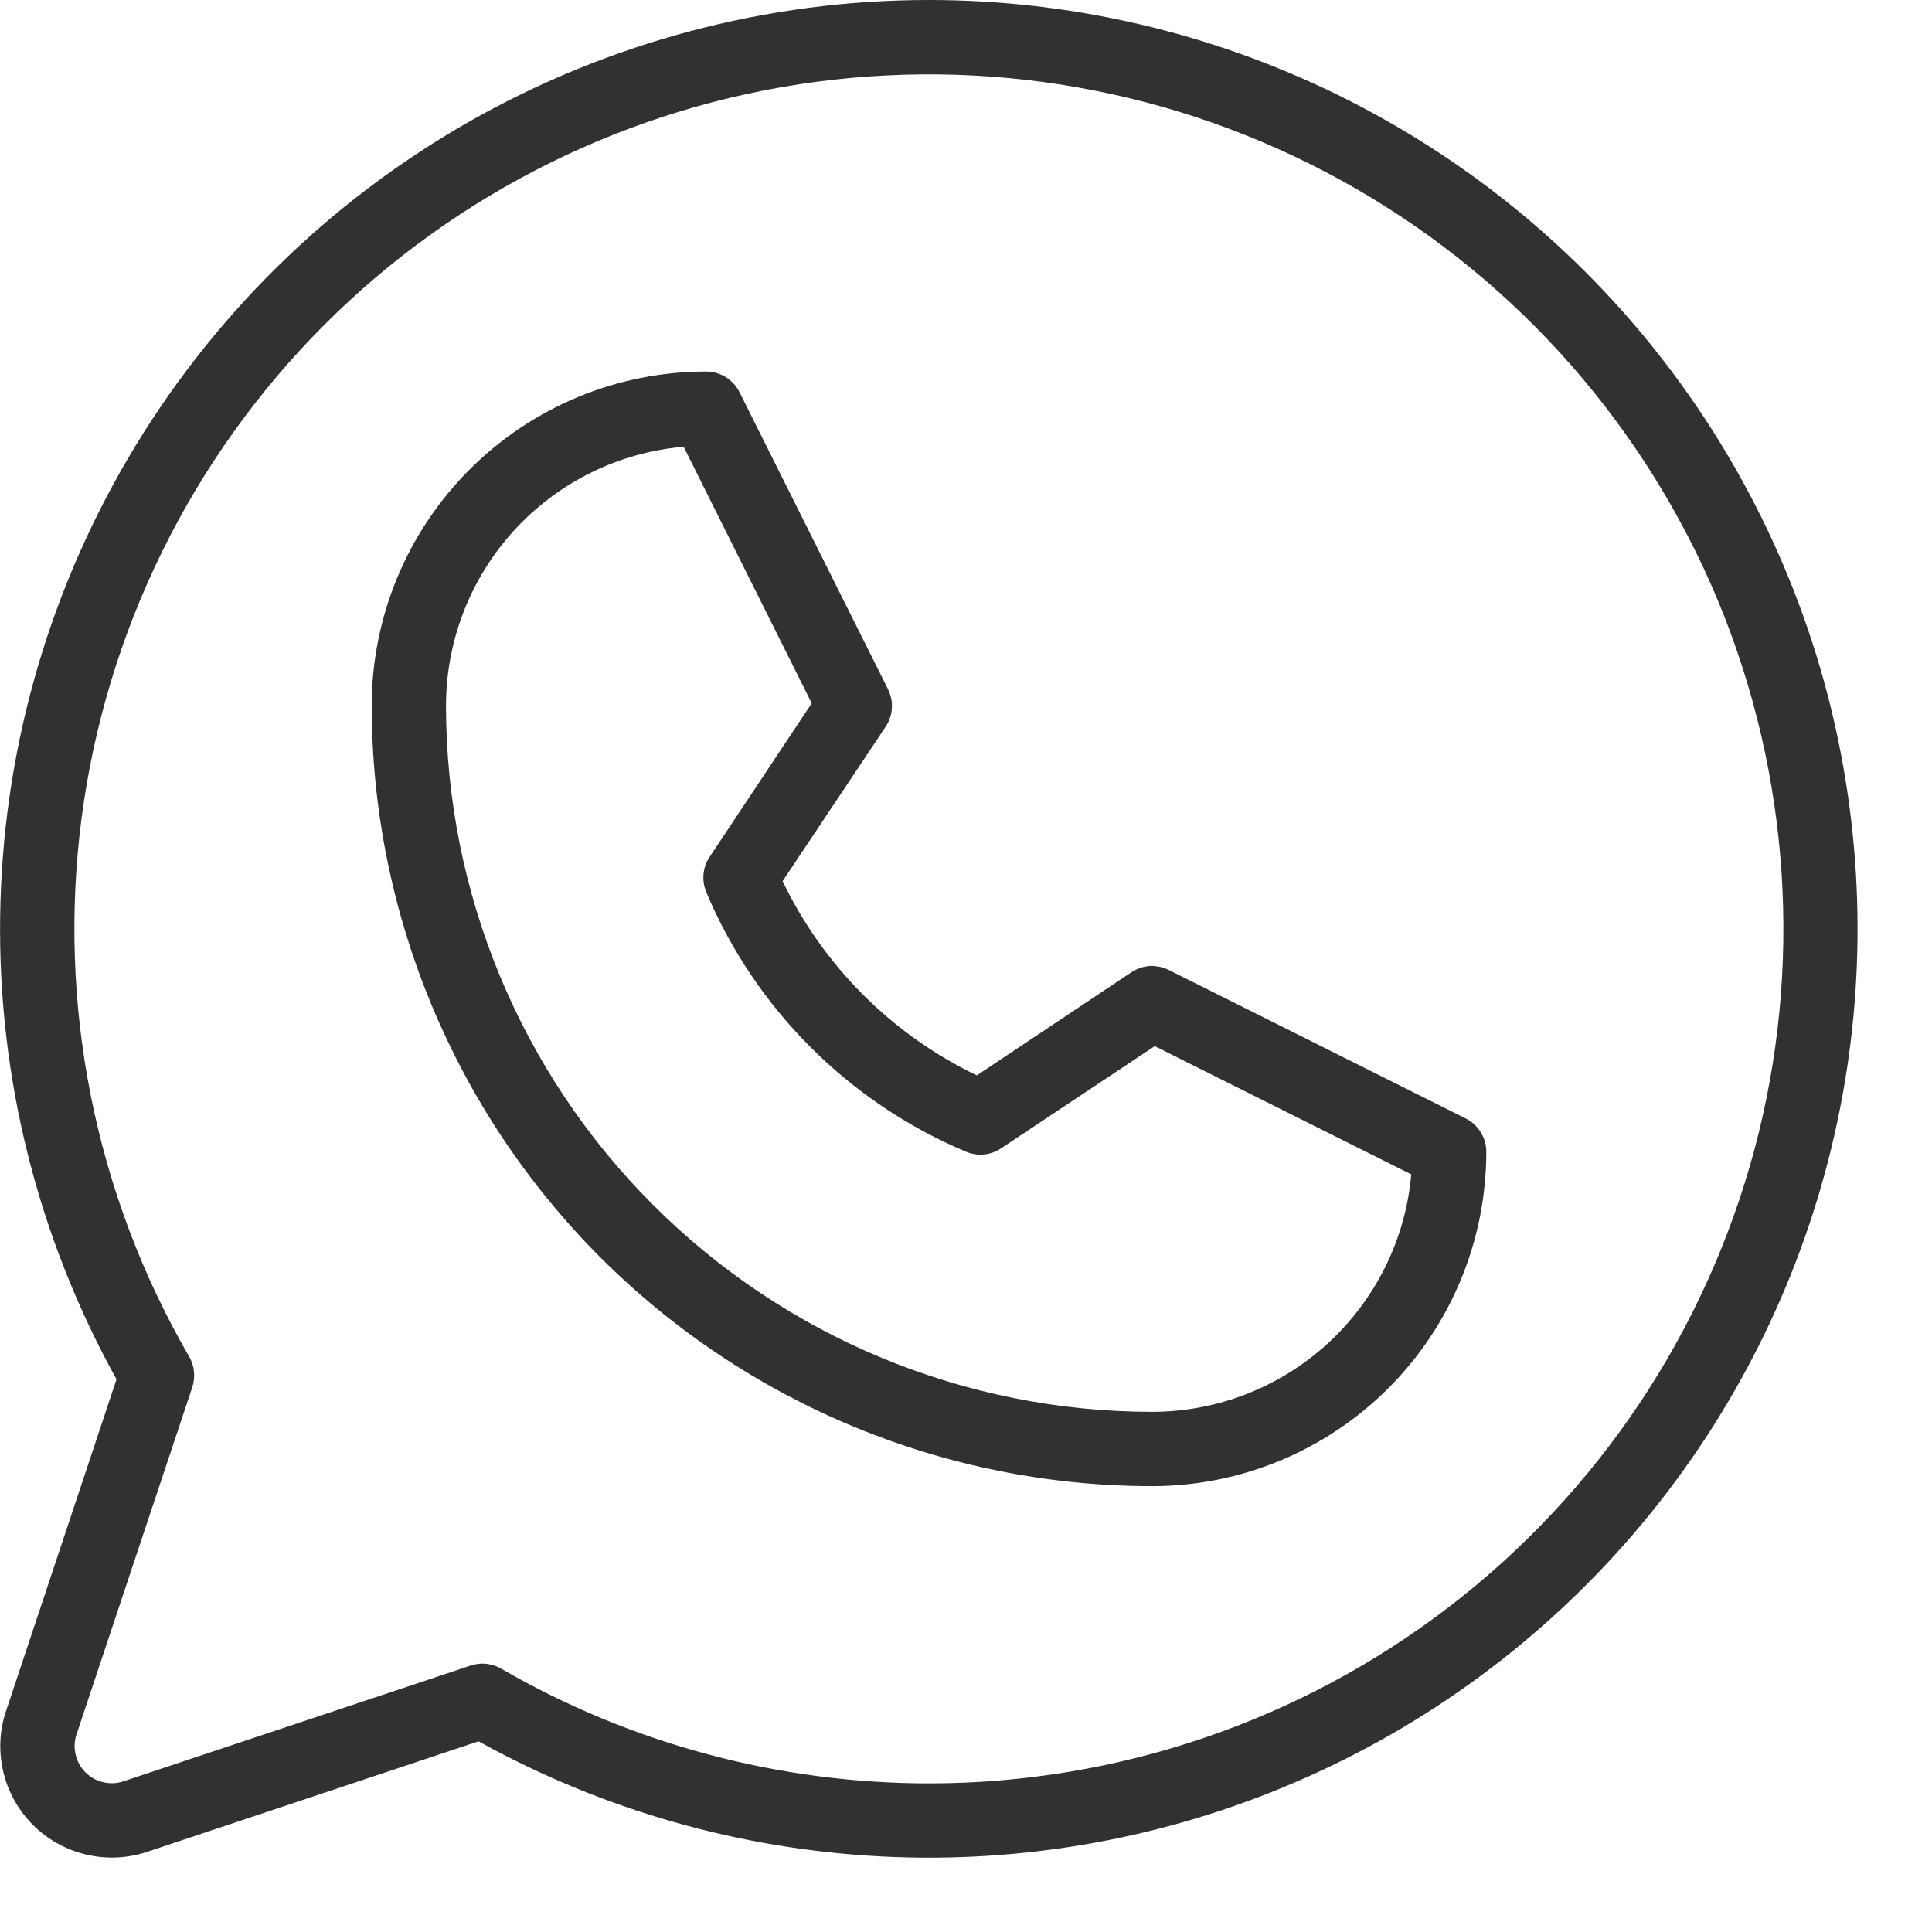 <svg width="13" height="13" viewBox="0 0 13 13" fill="none" xmlns="http://www.w3.org/2000/svg">
<path d="M9.863 7.526L7.863 6.526C7.824 6.507 7.78 6.498 7.736 6.5C7.692 6.503 7.65 6.518 7.613 6.542L6.573 7.236C6.001 6.961 5.54 6.5 5.266 5.929L5.96 4.889C5.984 4.852 5.999 4.81 6.001 4.766C6.004 4.722 5.995 4.678 5.976 4.639L4.976 2.639C4.955 2.597 4.923 2.562 4.883 2.537C4.843 2.513 4.798 2.5 4.751 2.5C4.154 2.5 3.582 2.737 3.16 3.159C2.738 3.581 2.501 4.153 2.501 4.75C2.503 6.142 3.056 7.476 4.04 8.461C5.025 9.445 6.359 9.999 7.751 10C8.348 10 8.92 9.763 9.342 9.341C9.764 8.919 10.001 8.347 10.001 7.75C10.001 7.704 9.988 7.658 9.964 7.619C9.939 7.579 9.905 7.547 9.863 7.526ZM7.751 9.5C6.492 9.499 5.284 8.998 4.394 8.107C3.503 7.217 3.002 6.009 3.001 4.75C3.001 4.312 3.165 3.89 3.461 3.567C3.757 3.244 4.164 3.044 4.6 3.006L5.462 4.732L4.775 5.766C4.752 5.8 4.738 5.839 4.734 5.88C4.73 5.921 4.736 5.962 4.751 6C5.083 6.79 5.712 7.418 6.501 7.75C6.539 7.766 6.581 7.772 6.622 7.768C6.663 7.764 6.702 7.75 6.736 7.727L7.77 7.039L9.496 7.902C9.458 8.338 9.257 8.744 8.934 9.04C8.611 9.336 8.189 9.5 7.751 9.5ZM6.251 1.07979e-07C5.163 -0 4.094 0.284 3.149 0.823C2.204 1.363 1.417 2.14 0.865 3.078C0.313 4.015 0.015 5.081 0.001 6.169C-0.014 7.257 0.257 8.33 0.784 9.281L0.041 11.512C-0.004 11.644 -0.01 11.786 0.022 11.921C0.054 12.057 0.123 12.181 0.222 12.28C0.32 12.378 0.444 12.447 0.58 12.479C0.715 12.511 0.857 12.505 0.989 12.461L3.22 11.717C4.054 12.179 4.983 12.444 5.936 12.492C6.889 12.54 7.84 12.369 8.716 11.992C9.593 11.616 10.371 11.043 10.993 10.319C11.614 9.595 12.061 8.739 12.3 7.815C12.539 6.892 12.563 5.926 12.371 4.991C12.179 4.057 11.775 3.179 11.192 2.425C10.608 1.67 9.859 1.06 9.003 0.639C8.146 0.219 7.205 0 6.251 1.07979e-07ZM6.251 12C5.24 12 4.247 11.734 3.372 11.228C3.334 11.206 3.291 11.195 3.247 11.194C3.22 11.194 3.193 11.199 3.167 11.207L0.831 11.986C0.787 12.001 0.74 12.003 0.695 11.992C0.649 11.982 0.608 11.959 0.575 11.926C0.542 11.893 0.519 11.852 0.509 11.806C0.498 11.761 0.5 11.714 0.515 11.67L1.294 9.334C1.305 9.3 1.309 9.265 1.305 9.229C1.302 9.194 1.291 9.16 1.273 9.129C0.639 8.034 0.385 6.759 0.549 5.504C0.713 4.249 1.287 3.083 2.181 2.187C3.076 1.291 4.241 0.716 5.496 0.55C6.751 0.384 8.026 0.636 9.123 1.269C10.219 1.901 11.076 2.878 11.562 4.047C12.046 5.217 12.132 6.513 11.805 7.736C11.477 8.959 10.756 10.04 9.752 10.811C8.748 11.582 7.517 12 6.251 12Z" fill="#313131"/>
</svg>
